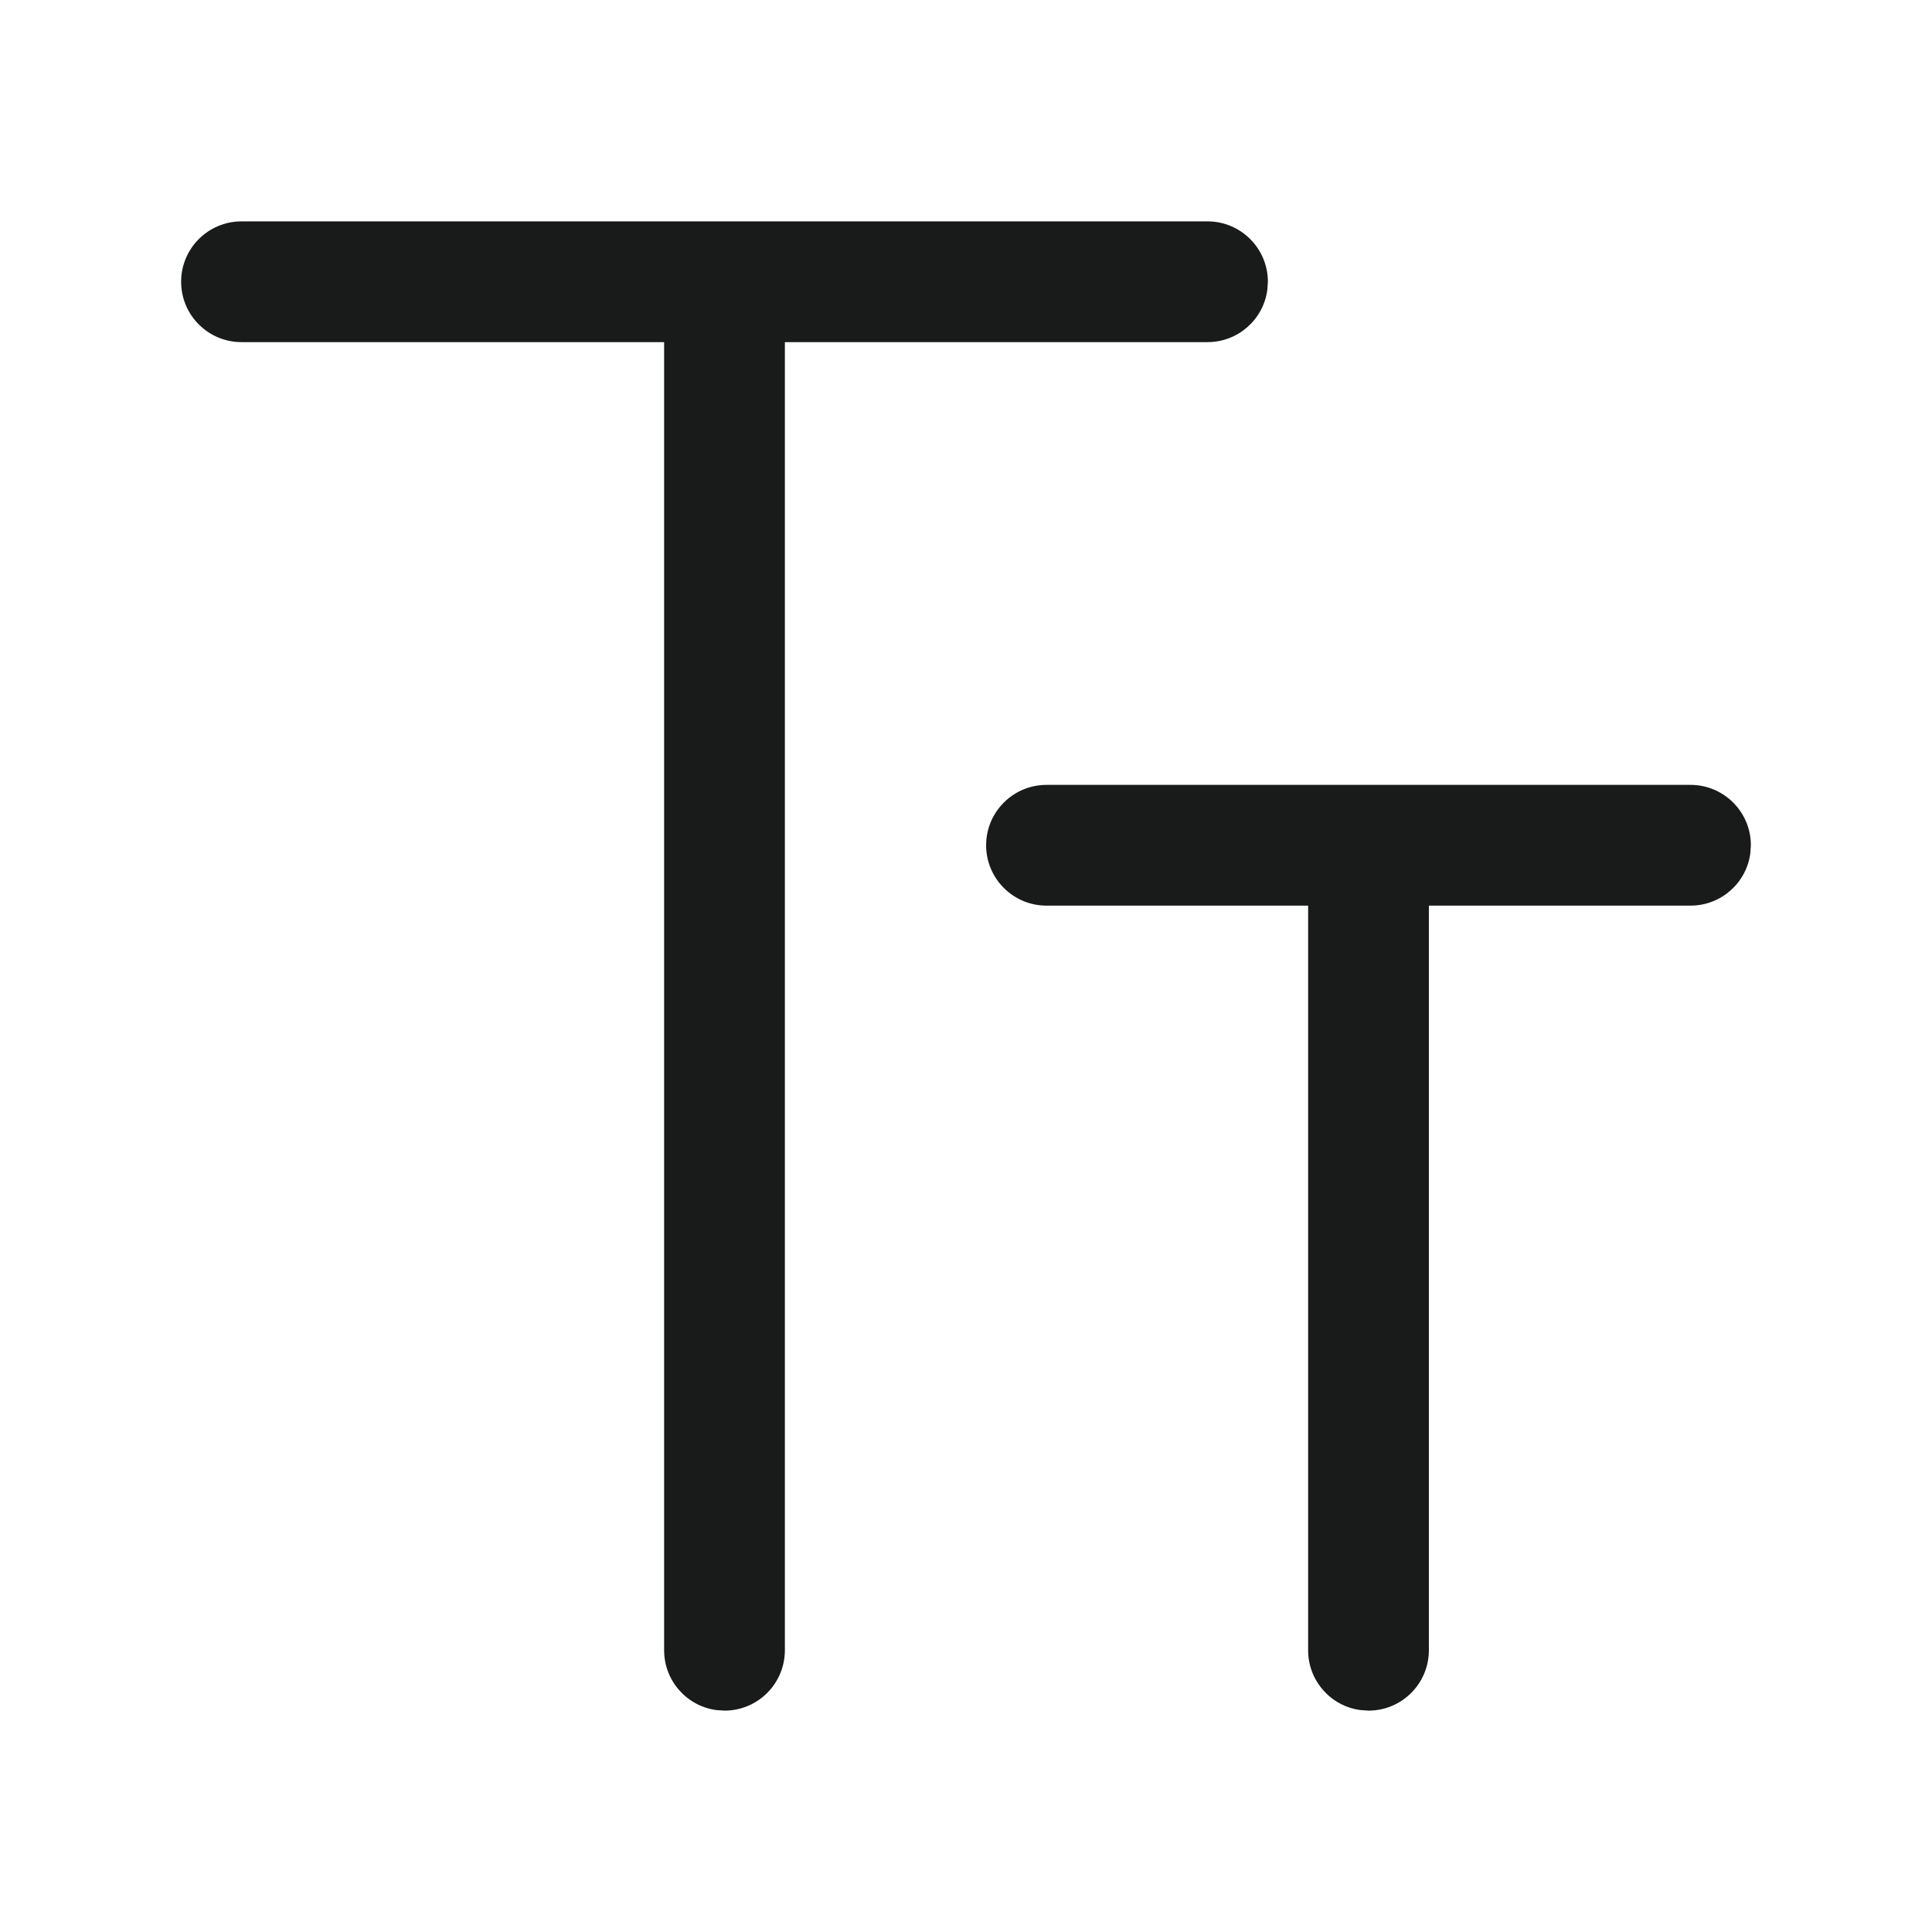 <svg width="24" height="24" viewBox="0 0 24 24" fill="none" xmlns="http://www.w3.org/2000/svg">
<path d="M3 2.75C2.586 2.75 2.25 3.086 2.25 3.5C2.25 3.914 2.586 4.25 3 4.25H8.25V20.5C8.25 20.88 8.532 21.194 8.898 21.243L9 21.25C9.414 21.25 9.75 20.914 9.75 20.5V4.25H15C15.38 4.25 15.694 3.968 15.743 3.602L15.75 3.5C15.75 3.086 15.414 2.75 15 2.75H3ZM13 9.75C12.586 9.75 12.25 10.086 12.25 10.5C12.25 10.914 12.586 11.25 13 11.25H16.25V20.5C16.25 20.88 16.532 21.194 16.898 21.243L17 21.25C17.414 21.25 17.75 20.914 17.75 20.5V11.25H21C21.38 11.25 21.694 10.968 21.743 10.602L21.75 10.5C21.75 10.086 21.414 9.75 21 9.75H13Z" fill="#191A1A"/>
</svg>
